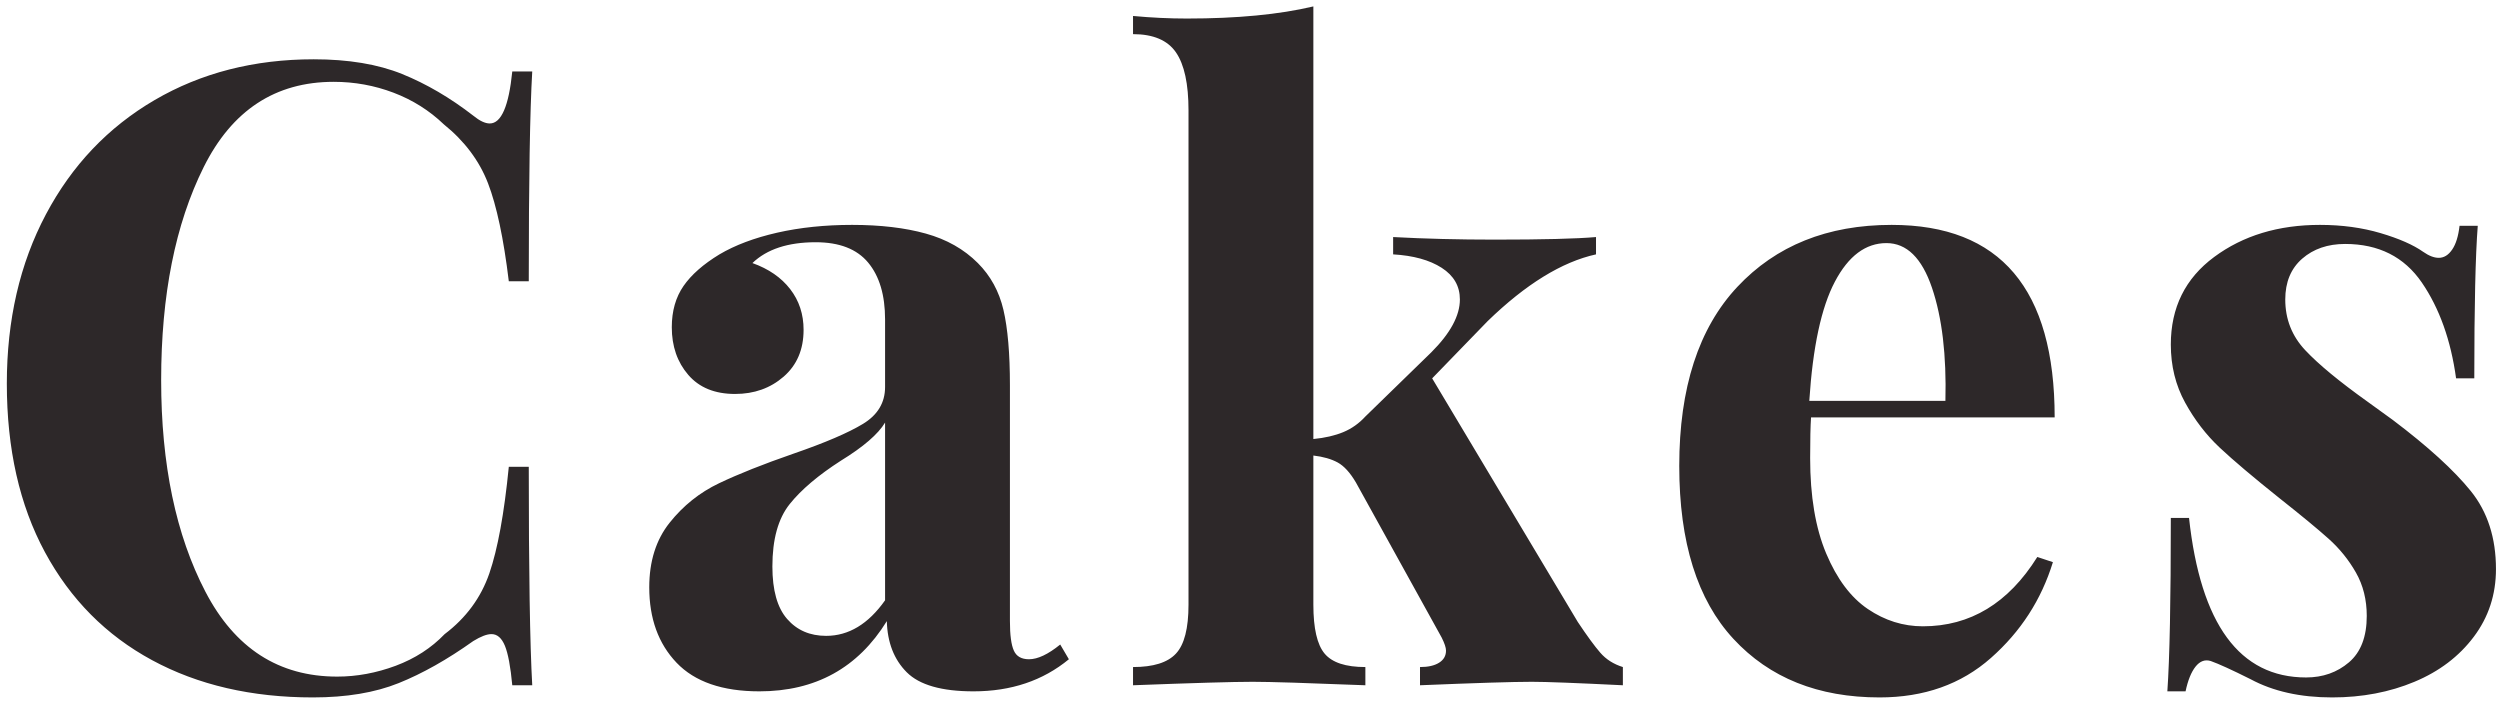 <svg
 xmlns="http://www.w3.org/2000/svg"
 xmlns:xlink="http://www.w3.org/1999/xlink"
 width="67px" height="19px">
<path fill-rule="evenodd"  fill="rgb(45, 40, 41)"
 d="M65.823,10.140 C65.683,9.118 65.377,8.262 64.905,7.572 C64.432,6.883 63.747,6.538 62.849,6.538 C62.384,6.538 62.000,6.670 61.698,6.933 C61.396,7.197 61.245,7.561 61.245,8.026 C61.245,8.552 61.423,9.005 61.780,9.385 C62.136,9.765 62.694,10.225 63.453,10.767 L64.127,11.255 C65.071,11.968 65.768,12.603 66.218,13.161 C66.667,13.718 66.892,14.415 66.892,15.252 C66.892,15.934 66.694,16.538 66.299,17.064 C65.904,17.591 65.373,17.994 64.707,18.272 C64.041,18.551 63.305,18.691 62.500,18.691 C61.648,18.691 60.920,18.528 60.316,18.203 C59.820,17.955 59.464,17.792 59.247,17.715 C59.092,17.668 58.957,17.719 58.840,17.866 C58.724,18.013 58.635,18.234 58.573,18.528 L58.085,18.528 C58.147,17.645 58.178,16.096 58.178,13.881 L58.666,13.881 C58.976,16.731 60.021,18.156 61.803,18.156 C62.252,18.156 62.635,18.021 62.953,17.750 C63.270,17.479 63.429,17.064 63.429,16.507 C63.429,16.073 63.333,15.686 63.139,15.345 C62.945,15.004 62.701,14.702 62.407,14.439 C62.113,14.175 61.671,13.811 61.083,13.346 C60.386,12.789 59.855,12.340 59.491,11.999 C59.127,11.658 58.817,11.255 58.562,10.791 C58.306,10.326 58.178,9.807 58.178,9.234 C58.178,8.243 58.565,7.460 59.340,6.887 C60.114,6.314 61.059,6.027 62.175,6.027 C62.763,6.027 63.305,6.101 63.801,6.248 C64.297,6.395 64.676,6.562 64.940,6.748 C65.094,6.856 65.234,6.910 65.358,6.910 C65.497,6.910 65.617,6.837 65.718,6.689 C65.819,6.542 65.884,6.329 65.916,6.051 L66.404,6.051 C66.342,6.841 66.311,8.204 66.311,10.140 L65.823,10.140 ZM48.512,12.278 C48.512,13.300 48.655,14.152 48.942,14.834 C49.229,15.515 49.600,16.011 50.057,16.321 C50.514,16.631 51.006,16.785 51.533,16.785 C52.803,16.785 53.825,16.166 54.600,14.927 L55.018,15.066 C54.708,16.073 54.155,16.929 53.357,17.633 C52.559,18.339 51.564,18.691 50.371,18.691 C48.729,18.691 47.424,18.168 46.456,17.122 C45.488,16.077 45.004,14.532 45.004,12.487 C45.004,10.396 45.523,8.796 46.560,7.689 C47.598,6.581 48.977,6.027 50.696,6.027 C53.609,6.027 55.065,7.747 55.065,11.186 L48.536,11.186 C48.520,11.418 48.512,11.782 48.512,12.278 ZM51.777,7.712 C51.506,6.914 51.099,6.515 50.557,6.515 C49.999,6.515 49.538,6.860 49.175,7.549 C48.810,8.239 48.582,9.304 48.489,10.744 L52.137,10.744 C52.168,9.521 52.048,8.510 51.777,7.712 ZM38.056,18.365 L38.056,17.877 C38.273,17.877 38.443,17.839 38.567,17.761 C38.691,17.684 38.753,17.575 38.753,17.436 C38.753,17.359 38.715,17.242 38.637,17.087 L36.337,12.928 C36.182,12.665 36.019,12.487 35.849,12.394 C35.678,12.301 35.462,12.239 35.198,12.208 L35.198,16.204 C35.198,16.840 35.299,17.277 35.500,17.517 C35.702,17.758 36.066,17.877 36.592,17.877 L36.592,18.365 C35.043,18.304 34.037,18.272 33.572,18.272 C33.045,18.272 31.976,18.304 30.365,18.365 L30.365,17.877 C30.907,17.877 31.291,17.758 31.515,17.517 C31.740,17.277 31.852,16.840 31.852,16.204 L31.852,2.960 C31.852,2.248 31.740,1.729 31.515,1.403 C31.291,1.078 30.907,0.915 30.365,0.915 L30.365,0.428 C30.861,0.474 31.341,0.497 31.806,0.497 C33.154,0.497 34.284,0.389 35.198,0.172 L35.198,11.766 C35.508,11.736 35.775,11.674 36.000,11.581 C36.224,11.488 36.422,11.348 36.592,11.162 L38.358,9.443 C38.870,8.932 39.125,8.459 39.125,8.026 C39.125,7.669 38.963,7.387 38.637,7.177 C38.312,6.968 37.878,6.849 37.336,6.817 L37.336,6.353 C38.188,6.399 39.094,6.422 40.055,6.422 C41.340,6.422 42.246,6.399 42.773,6.353 L42.773,6.817 C41.859,7.019 40.891,7.615 39.869,8.606 L38.382,10.140 L42.285,16.669 C42.533,17.041 42.734,17.316 42.889,17.494 C43.044,17.672 43.245,17.800 43.493,17.877 L43.493,18.365 C42.254,18.304 41.441,18.272 41.054,18.272 C40.543,18.272 39.543,18.304 38.056,18.365 ZM26.090,18.528 C25.238,18.528 24.642,18.358 24.301,18.017 C23.960,17.676 23.782,17.219 23.767,16.646 C22.992,17.901 21.853,18.528 20.351,18.528 C19.360,18.528 18.620,18.272 18.132,17.761 C17.644,17.250 17.400,16.576 17.400,15.740 C17.400,15.043 17.582,14.466 17.946,14.009 C18.310,13.552 18.751,13.199 19.271,12.951 C19.789,12.704 20.452,12.440 21.257,12.161 C22.109,11.867 22.733,11.600 23.128,11.360 C23.523,11.120 23.720,10.791 23.720,10.372 L23.720,8.560 C23.720,7.909 23.569,7.402 23.267,7.038 C22.965,6.674 22.496,6.492 21.861,6.492 C21.118,6.492 20.552,6.678 20.165,7.050 C20.599,7.205 20.936,7.437 21.176,7.747 C21.416,8.057 21.536,8.421 21.536,8.839 C21.536,9.366 21.358,9.784 21.002,10.094 C20.645,10.404 20.212,10.558 19.700,10.558 C19.158,10.558 18.740,10.388 18.446,10.047 C18.151,9.706 18.004,9.280 18.004,8.769 C18.004,8.336 18.109,7.967 18.318,7.665 C18.527,7.363 18.848,7.081 19.282,6.817 C19.700,6.570 20.215,6.376 20.827,6.236 C21.439,6.097 22.109,6.027 22.837,6.027 C23.596,6.027 24.255,6.105 24.812,6.260 C25.370,6.415 25.835,6.678 26.206,7.050 C26.547,7.391 26.776,7.809 26.892,8.304 C27.008,8.800 27.066,9.474 27.066,10.326 L27.066,16.646 C27.066,17.018 27.101,17.281 27.171,17.436 C27.240,17.591 27.376,17.668 27.577,17.668 C27.810,17.668 28.089,17.537 28.414,17.273 L28.646,17.668 C27.949,18.242 27.097,18.528 26.090,18.528 ZM23.720,11.325 C23.534,11.635 23.139,11.976 22.535,12.347 C21.931,12.735 21.474,13.122 21.164,13.509 C20.854,13.897 20.700,14.454 20.700,15.182 C20.700,15.817 20.831,16.286 21.095,16.588 C21.358,16.890 21.706,17.041 22.140,17.041 C22.744,17.041 23.271,16.724 23.720,16.088 L23.720,11.325 ZM9.036,18.133 C9.562,18.133 10.085,18.036 10.604,17.843 C11.123,17.649 11.560,17.366 11.917,16.994 C12.490,16.561 12.889,16.019 13.114,15.368 C13.338,14.717 13.512,13.765 13.636,12.510 L14.171,12.510 C14.171,15.314 14.202,17.266 14.264,18.365 L13.729,18.365 C13.683,17.870 13.617,17.517 13.532,17.308 C13.446,17.099 13.326,16.994 13.172,16.994 C13.047,16.994 12.885,17.057 12.684,17.180 C11.987,17.676 11.320,18.052 10.685,18.307 C10.050,18.563 9.283,18.691 8.385,18.691 C6.743,18.691 5.306,18.358 4.075,17.692 C2.843,17.026 1.887,16.061 1.205,14.799 C0.523,13.536 0.183,12.030 0.183,10.279 C0.183,8.576 0.531,7.065 1.229,5.748 C1.926,4.432 2.897,3.410 4.145,2.681 C5.391,1.953 6.813,1.589 8.408,1.589 C9.338,1.589 10.128,1.721 10.778,1.984 C11.429,2.248 12.064,2.620 12.684,3.100 C12.854,3.239 13.001,3.309 13.125,3.309 C13.435,3.309 13.636,2.844 13.729,1.915 L14.264,1.915 C14.202,2.968 14.171,4.842 14.171,7.538 L13.636,7.538 C13.497,6.391 13.311,5.516 13.079,4.912 C12.846,4.308 12.451,3.781 11.894,3.332 C11.506,2.960 11.057,2.678 10.546,2.484 C10.035,2.290 9.500,2.193 8.943,2.193 C7.378,2.193 6.216,2.957 5.457,4.482 C4.698,6.008 4.319,7.909 4.319,10.186 C4.319,12.448 4.714,14.338 5.504,15.856 C6.294,17.374 7.471,18.133 9.036,18.133 Z"/>
</svg>
